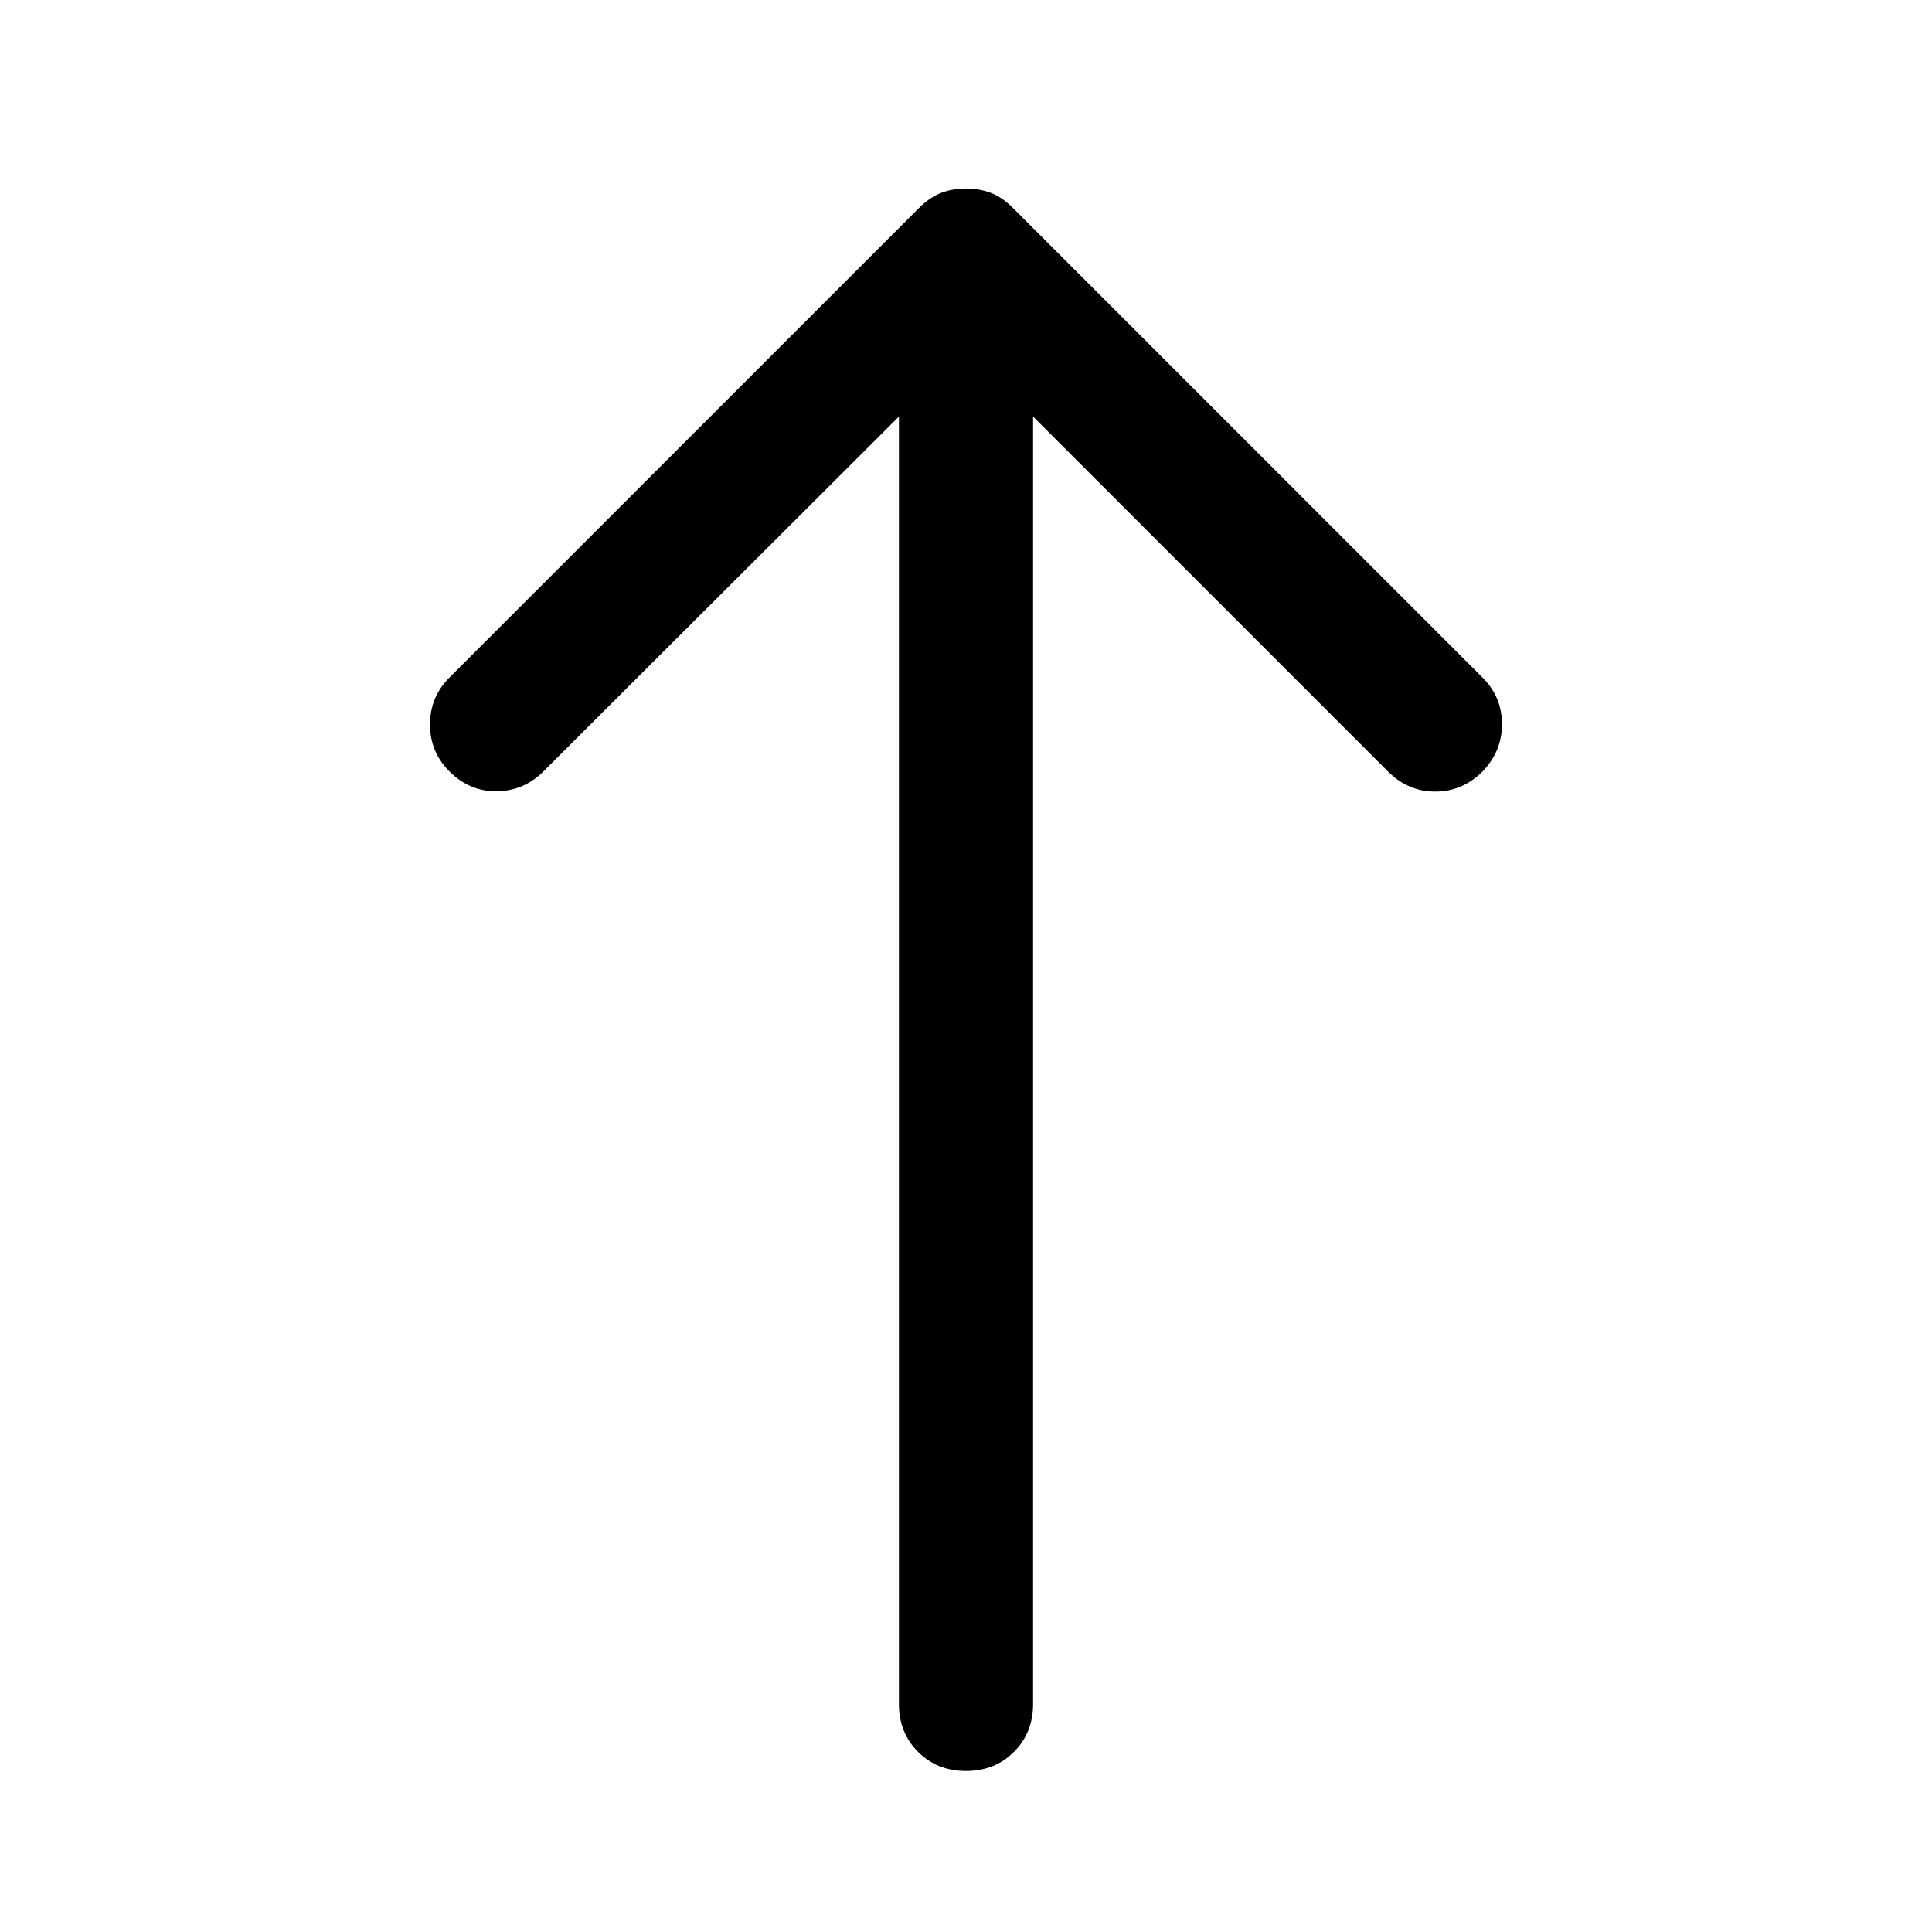 <svg xmlns="http://www.w3.org/2000/svg" viewBox="0 -960 960 960" width="32" height="32"><path d="M480-80q-14.33 0-23.83-9.5-9.5-9.5-9.5-23.83V-753L270-576.67q-9.67 9.67-23.17 9.84-13.5.16-23.5-9.84-9.66-9.66-9.66-23.33 0-13.67 9.66-23.33l233.34-233.34q5.33-5.33 11-7.5 5.66-2.16 12.33-2.16t12.33 2.16q5.67 2.17 11 7.5l233.34 233.34q9.66 9.66 9.66 23.16t-9.66 23.5q-10 10-23.5 10t-23.5-10L513.33-753v639.67q0 14.33-9.5 23.83Q494.33-80 480-80Z"/></svg>